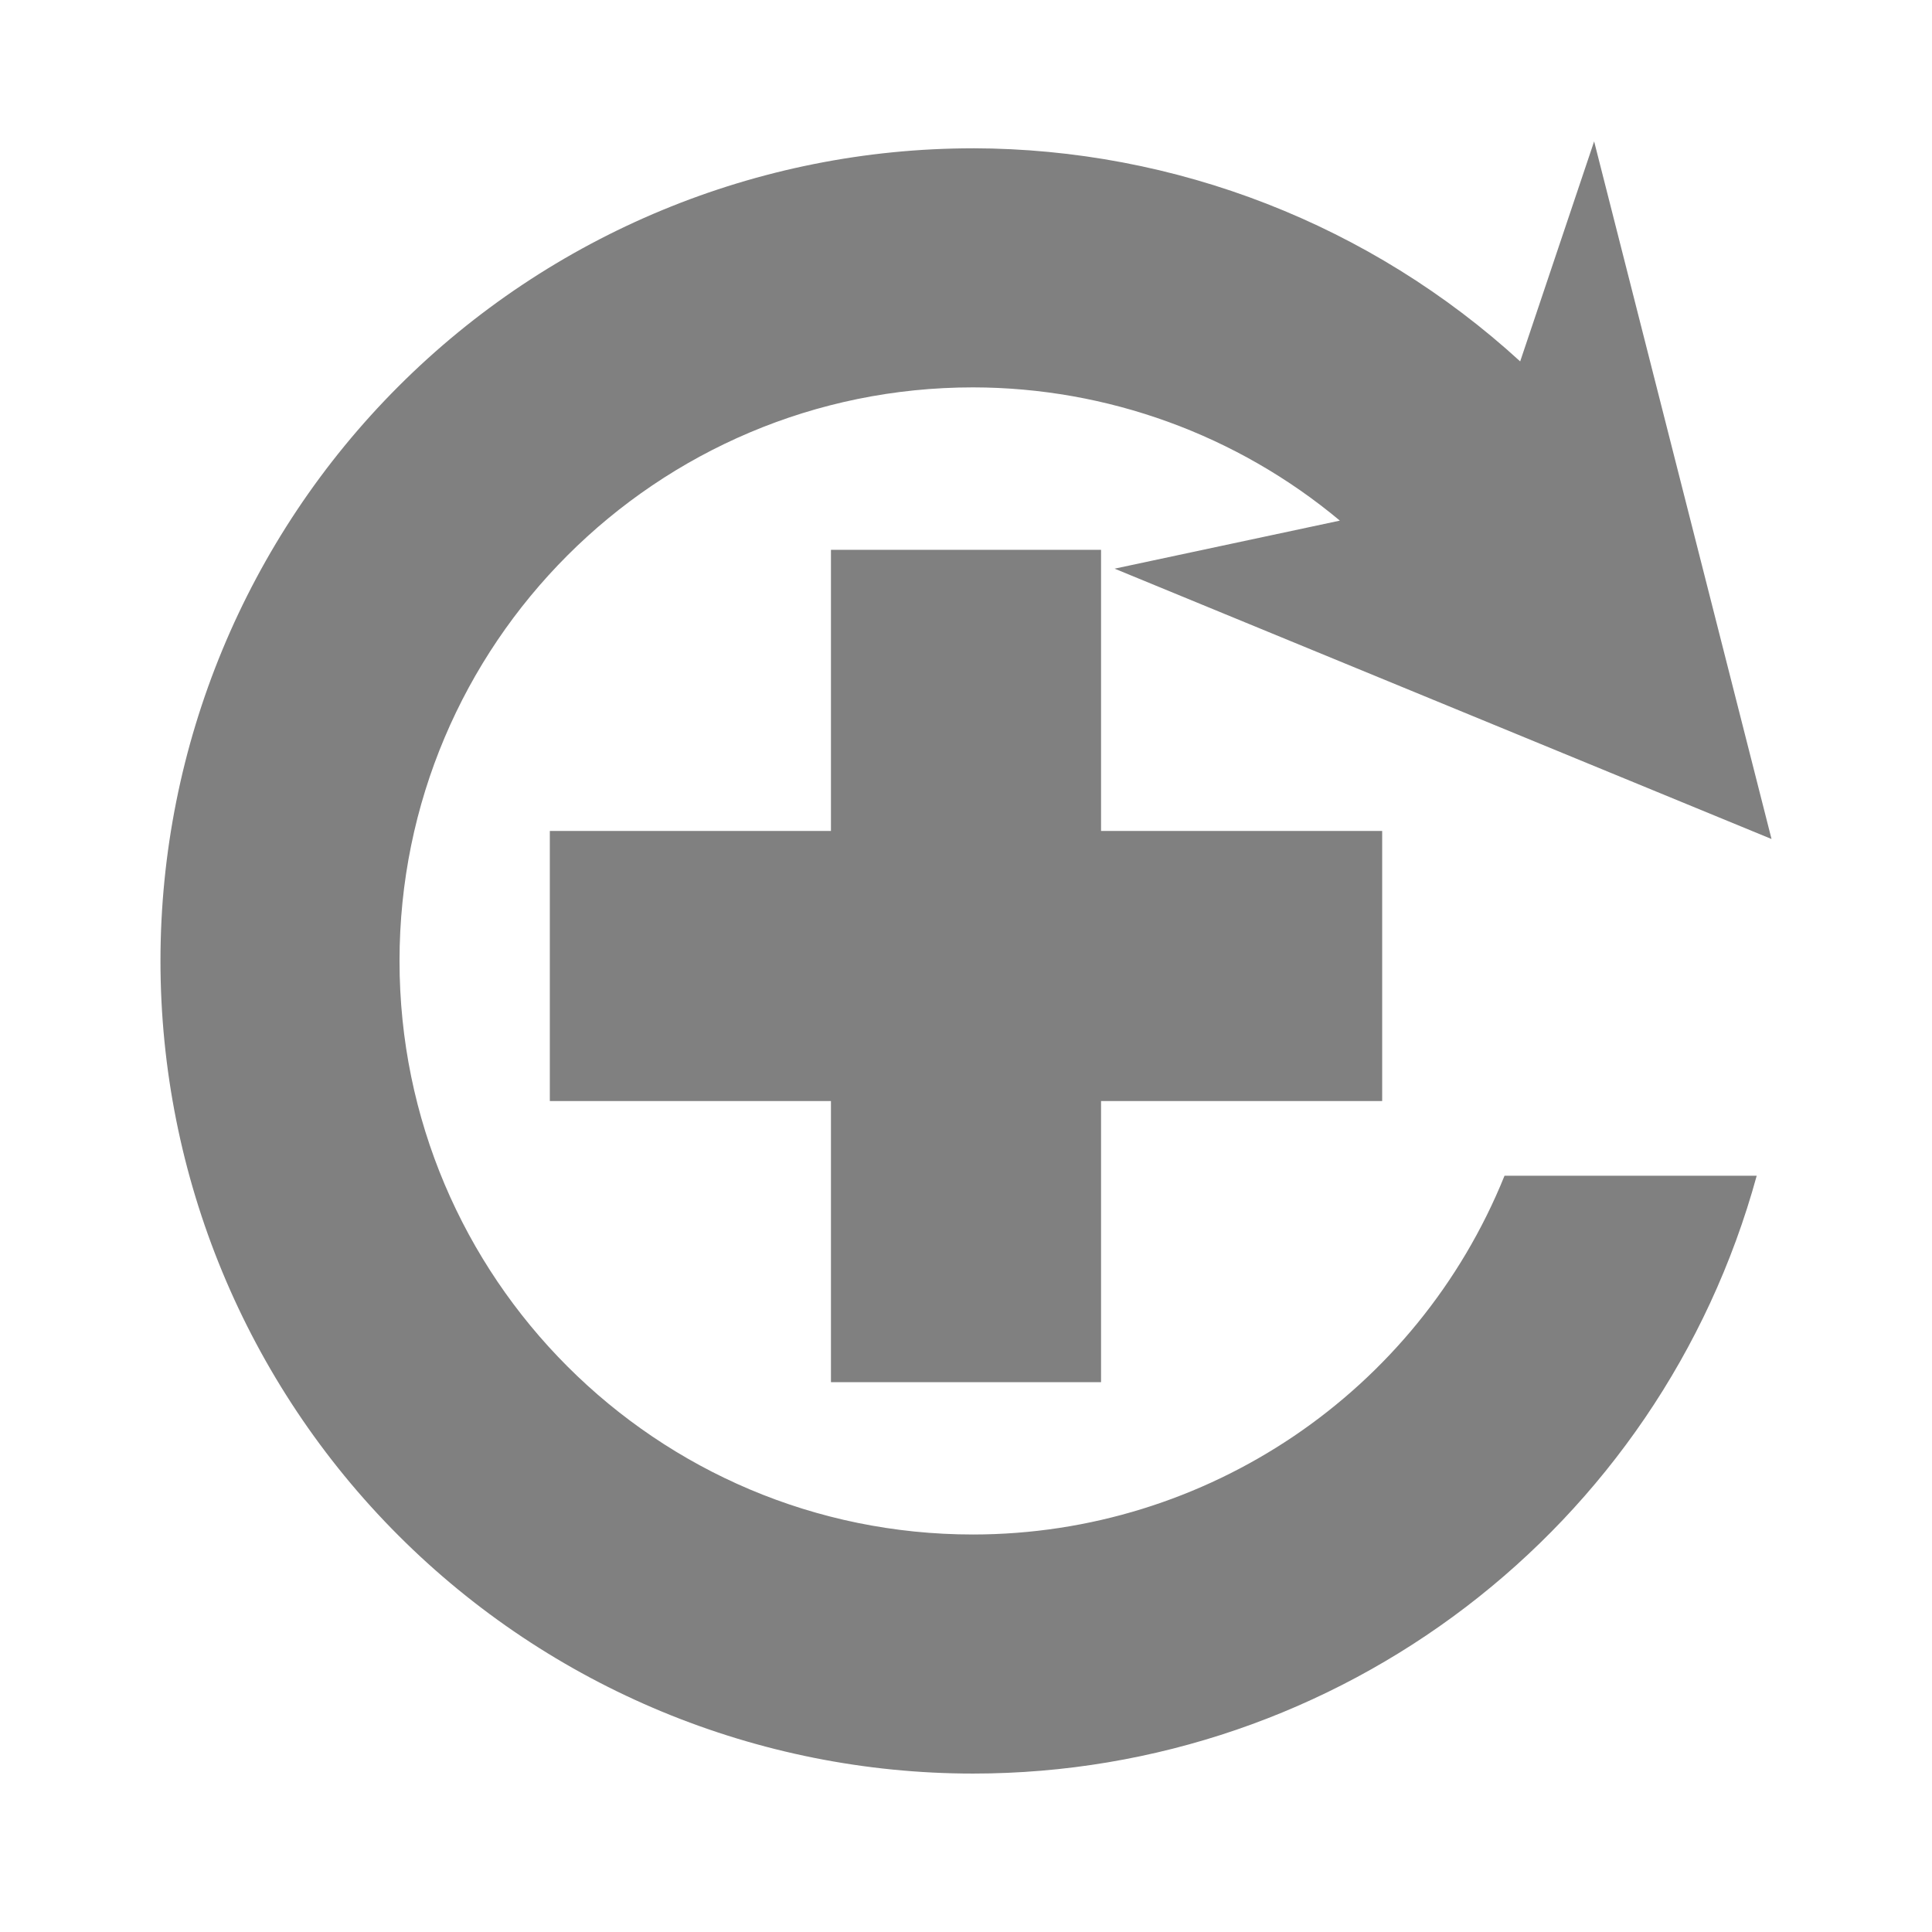 <svg id="svg2" xmlns:rdf="http://www.w3.org/1999/02/22-rdf-syntax-ns#" xmlns="http://www.w3.org/2000/svg" height="1e3" viewBox="0 0 1000 1000" width="1e3" version="1.1" xmlns:cc="http://creativecommons.org/ns#" xmlns:dc="http://purl.org/dc/elements/1.1/">
 <path id="path4193" d="m503.68 76.765c-111.55 0-218.54 44.315-297.42 123.2-78.88 78.88-123.2 185.86-123.2 297.41 0 111.55 44.315 218.54 123.2 297.42 78.881 78.881 185.87 123.2 297.42 123.2 189.46-0.032 355.51-126.72 405.59-309.44h-130.53c-45.3 112.15-154.13 185.61-275.08 185.7-163.96 0-296.87-132.92-296.87-296.88 0-163.96 132.91-296.87 296.87-296.87 69.399 0.091 136.57 24.492 189.85 68.965l-116.59 24.87 340.02 139.93-91.82-361.09-38.28 113.88c-77.35-70.78-178.34-110.12-283.18-110.31z" fill="#808080"/>
 <path id="rect4139" d="m430.1 284.59v145.51h-145.51v139.8h145.51v145.51h139.8v-145.51h145.51v-139.8h-145.51v-145.51h-139.8z" fill="#808080"/>
</svg>
